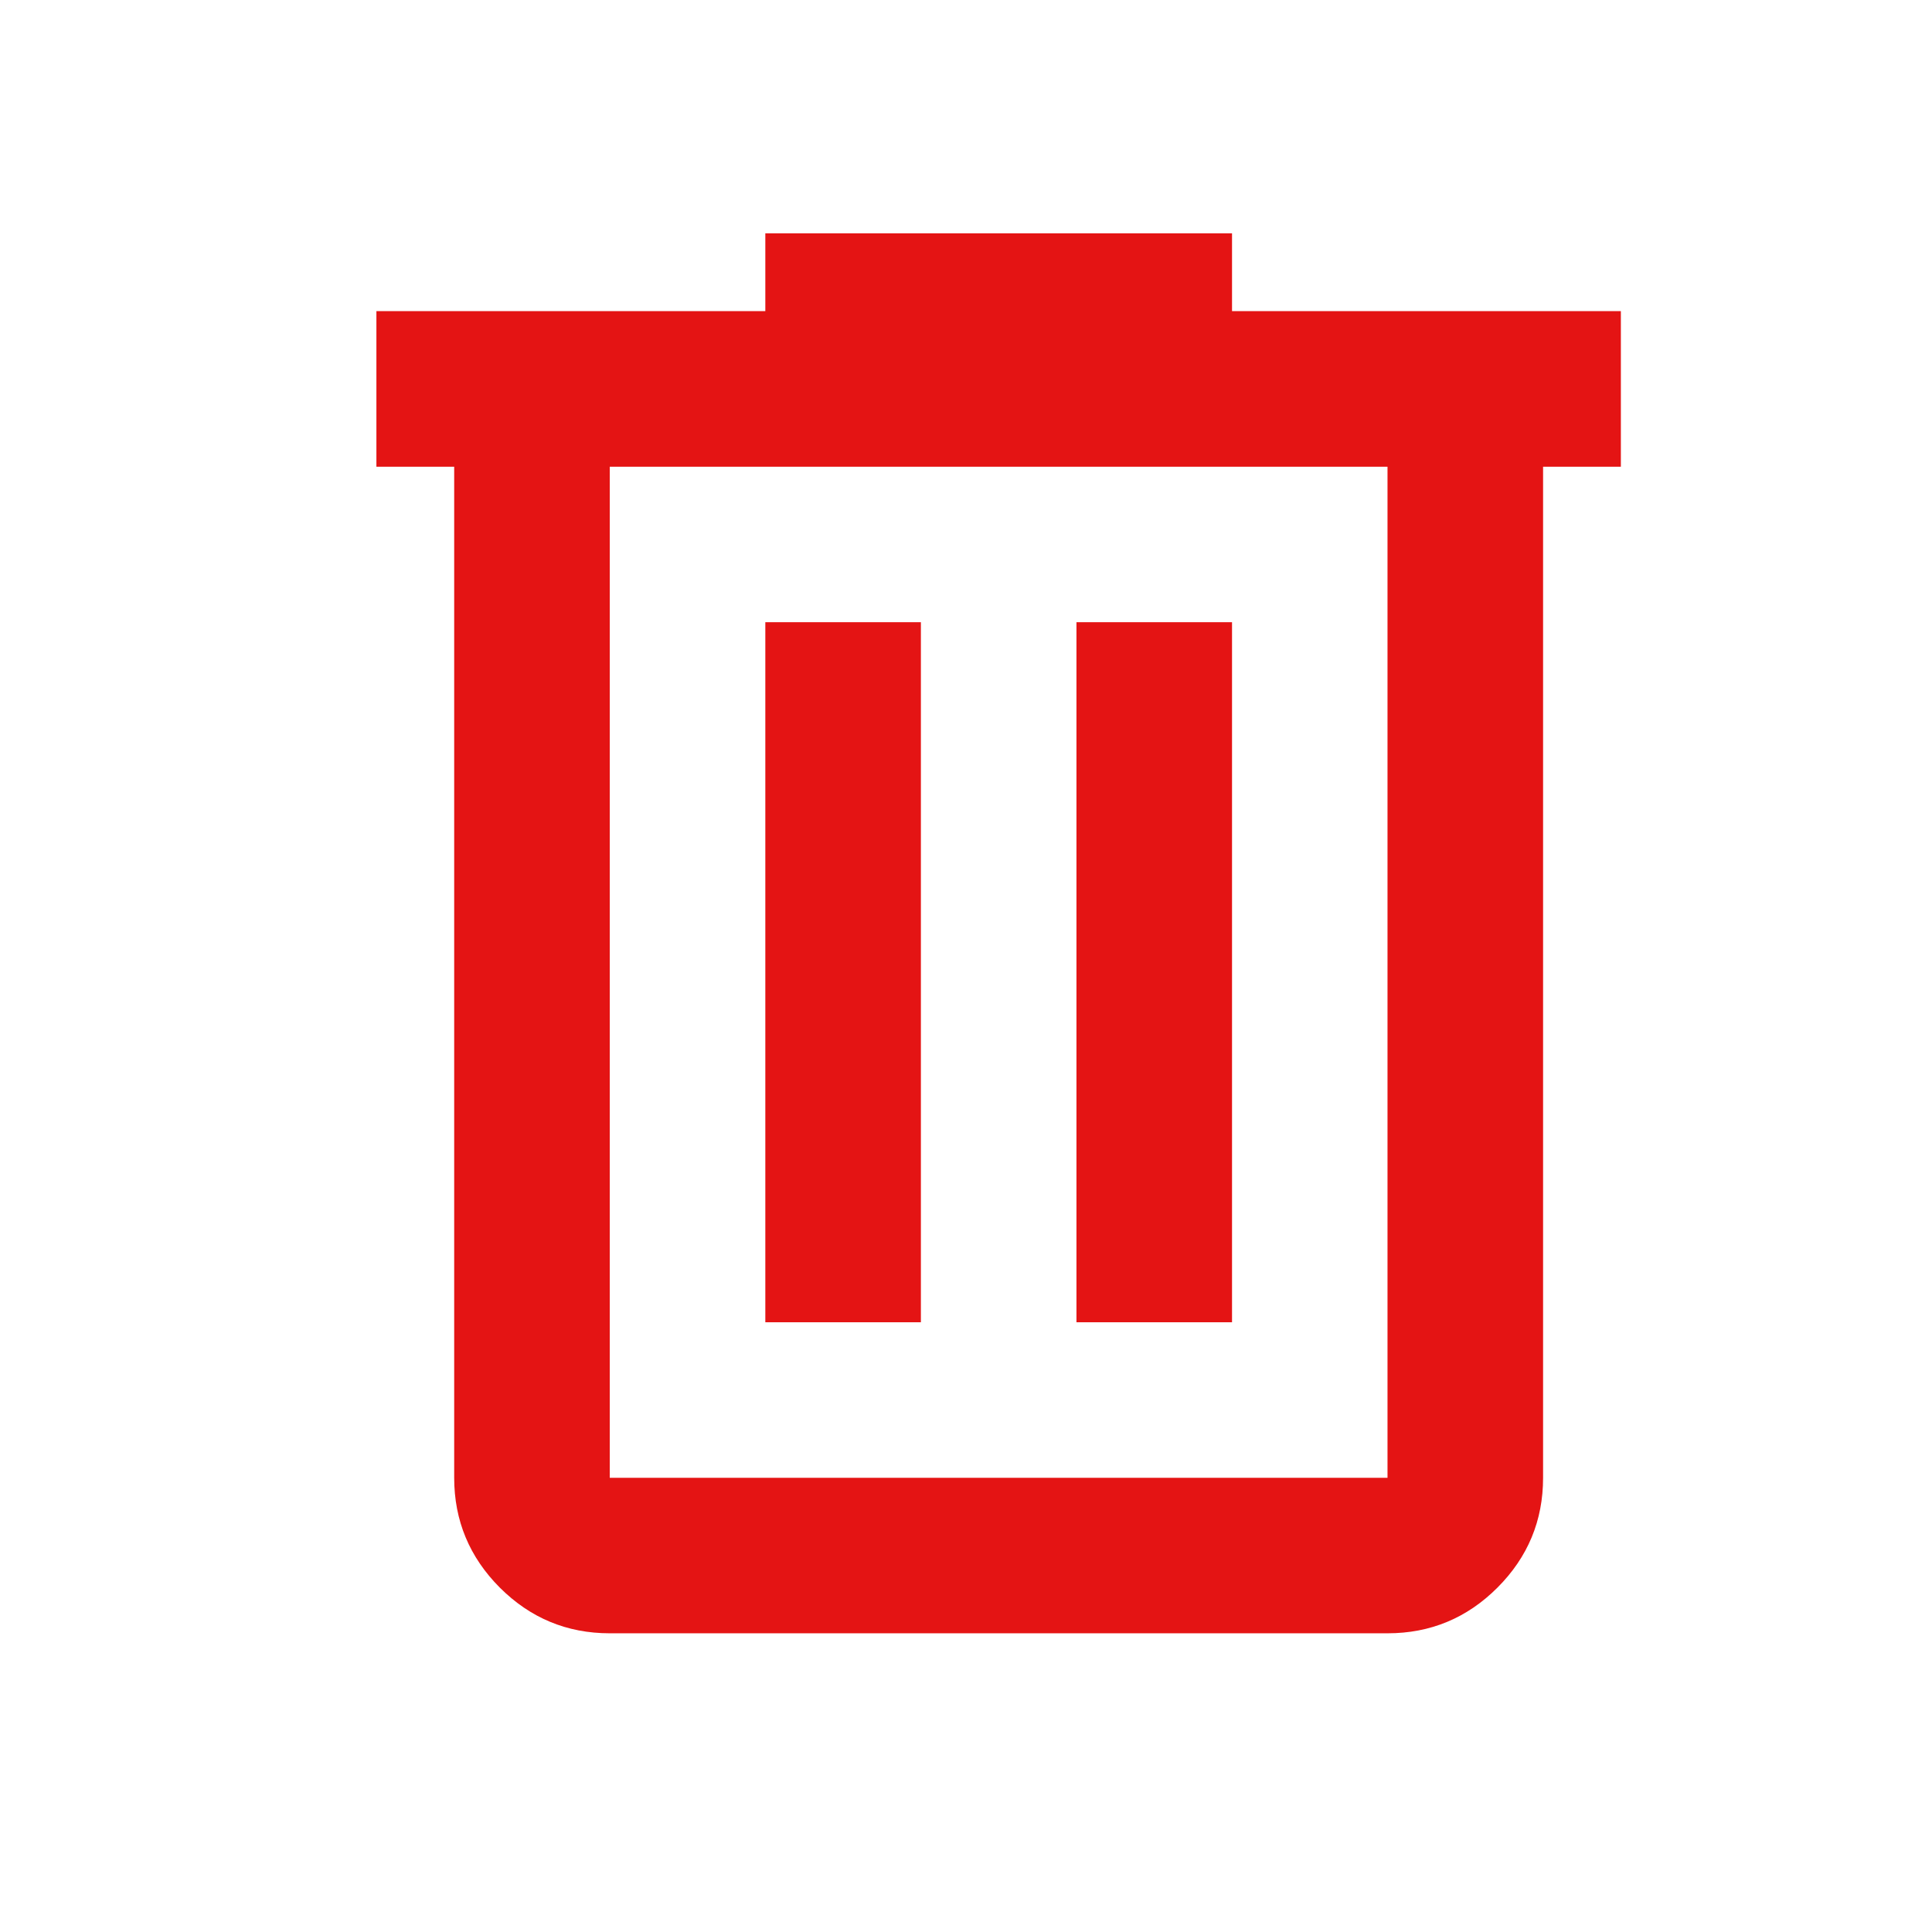 <svg width="23" height="23" viewBox="0 0 23 23" fill="none" xmlns="http://www.w3.org/2000/svg">
<path d="M7.259 19.444C6.75 19.444 6.314 19.263 5.951 18.901C5.589 18.538 5.407 18.102 5.407 17.593V5.556H4.481V3.704H9.111V2.778H14.667V3.704H19.296V5.556H18.37V17.593C18.37 18.102 18.189 18.538 17.826 18.901C17.464 19.263 17.028 19.444 16.518 19.444H7.259ZM16.518 5.556H7.259V17.593H16.518V5.556ZM9.111 15.741H10.963V7.407H9.111V15.741ZM12.815 15.741H14.667V7.407H12.815V15.741Z" fill="#E41414"/>
</svg>
